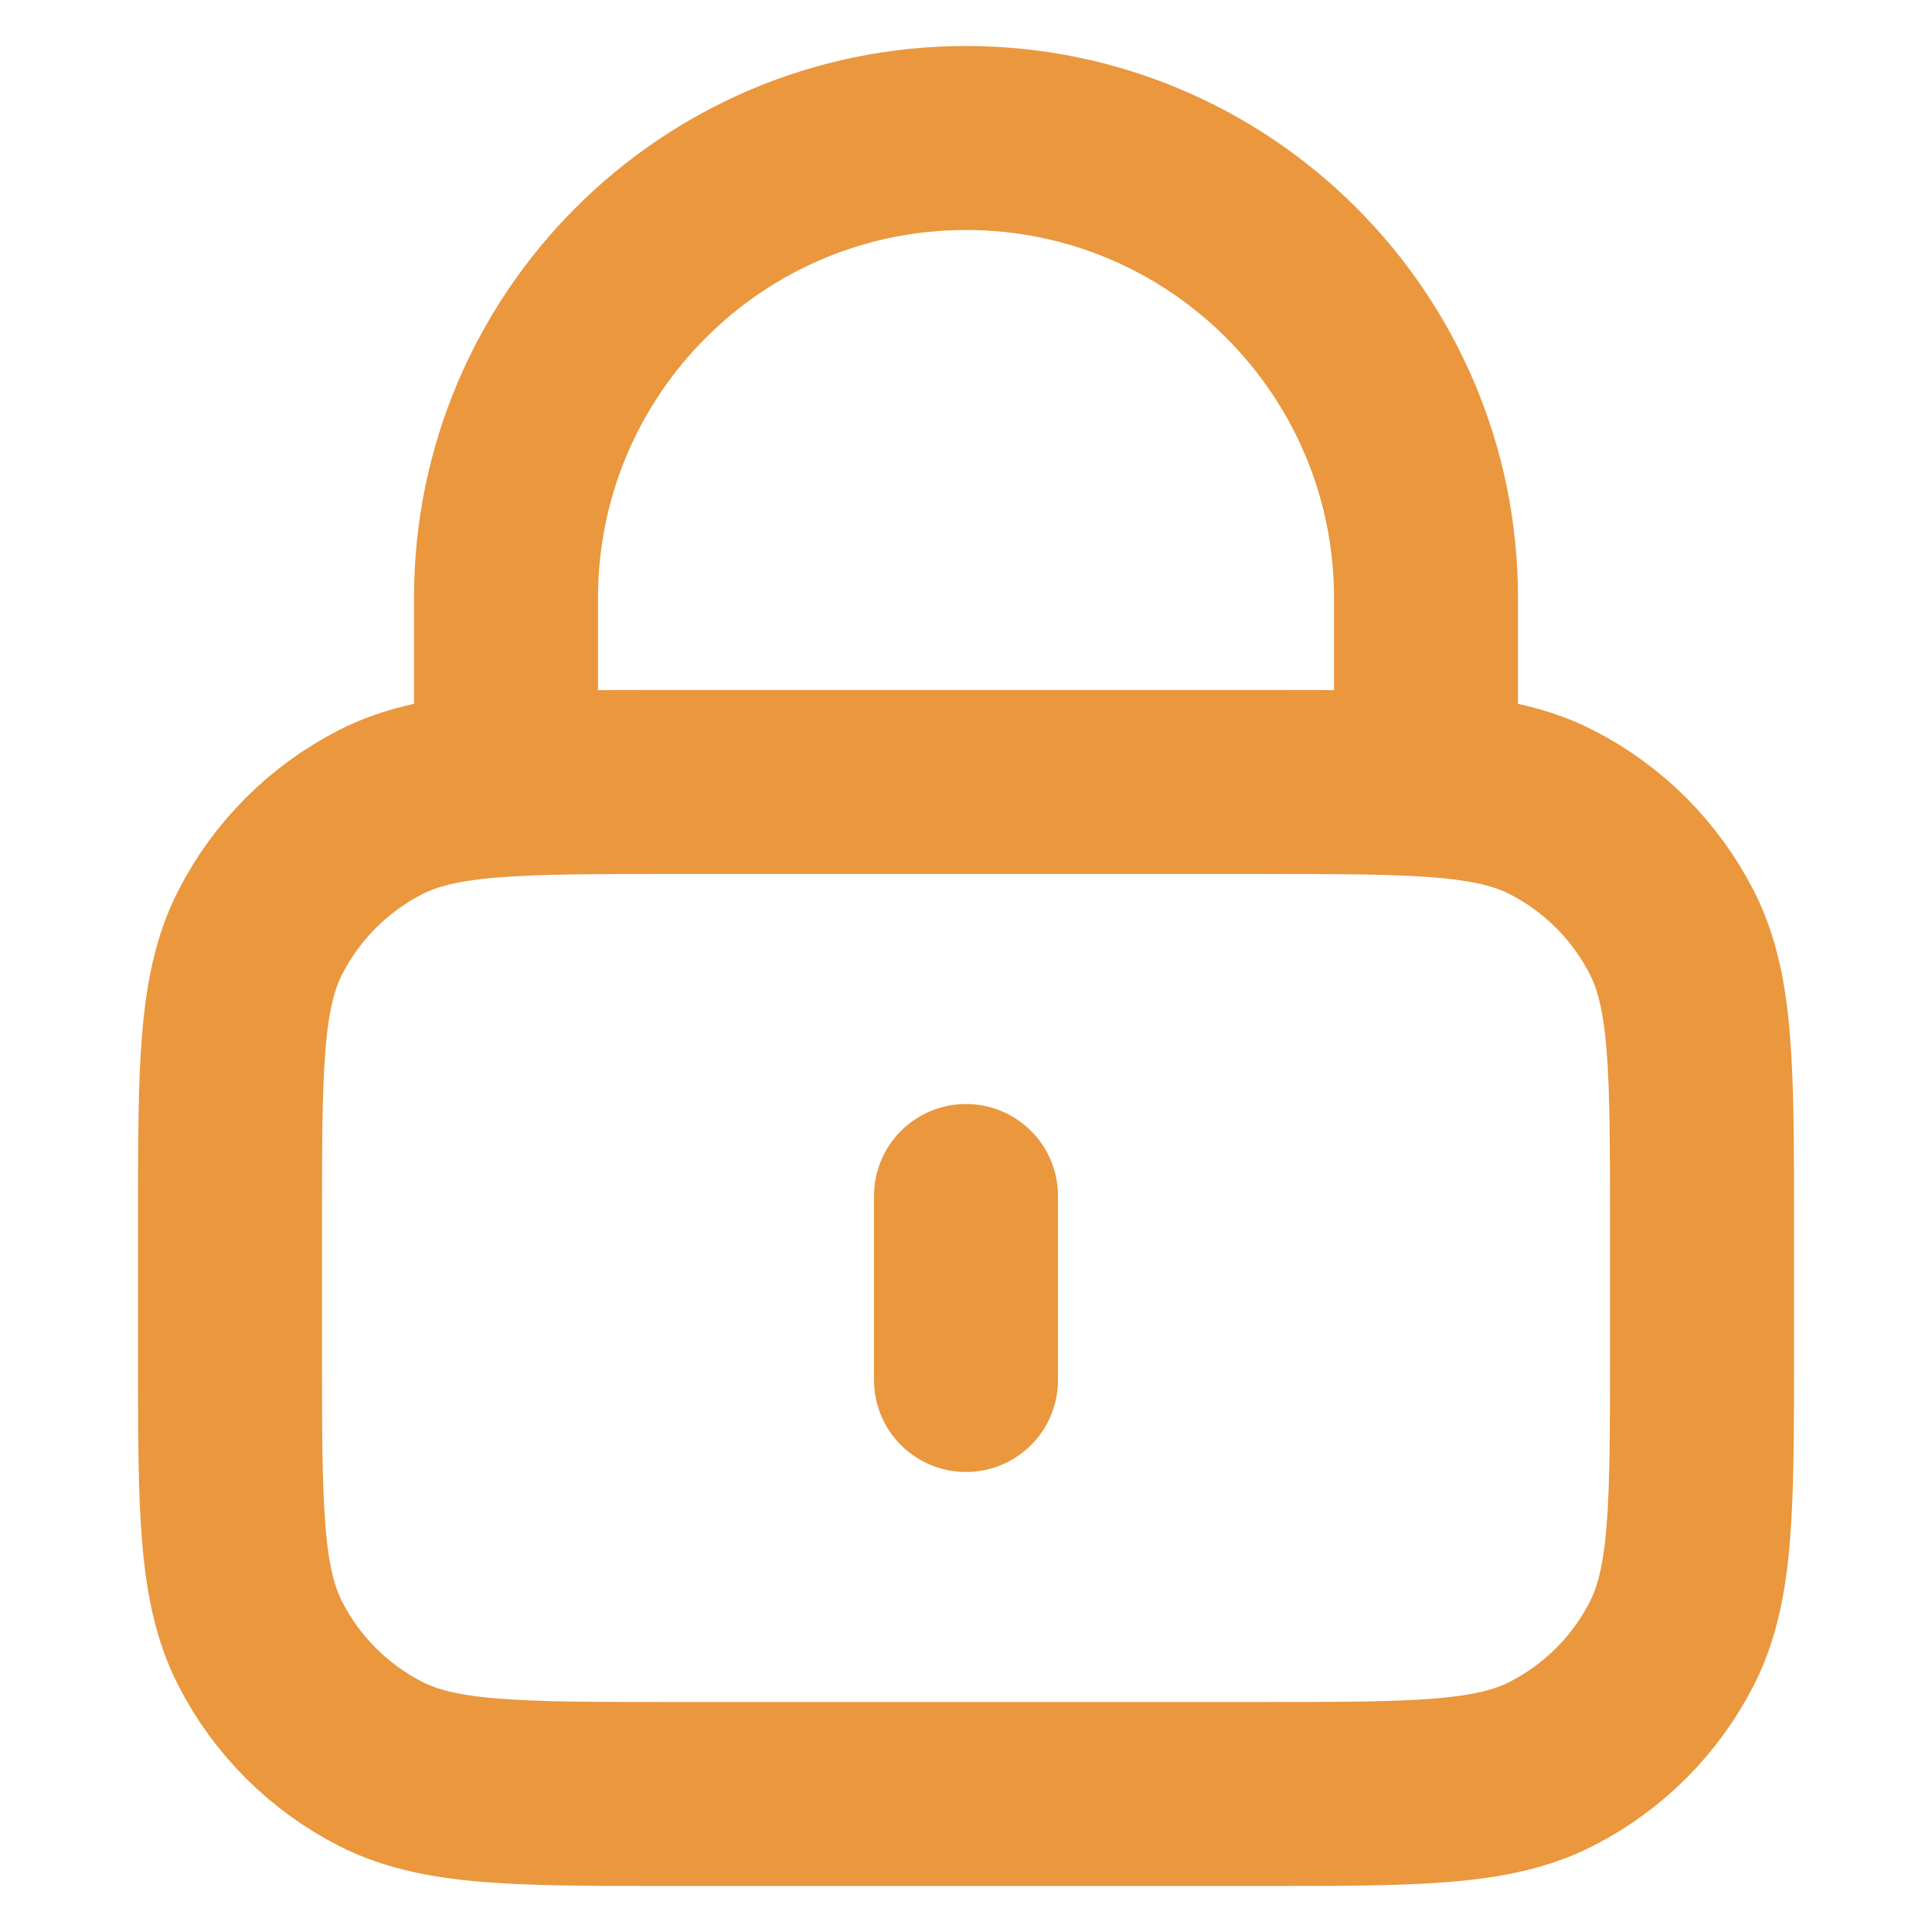 <svg width="18" height="18" viewBox="0 0 18 21" fill="none" xmlns="http://www.w3.org/2000/svg">
    <path d="M14 8.5V6.5C14 3.739 11.761 1.5 9 1.5C6.239 1.5 4 3.739 4 6.5V8.5M9 13V15M5.8 19.5H12.2C13.88 19.5 14.72 19.5 15.362 19.173C15.927 18.885 16.385 18.427 16.673 17.862C17 17.22 17 16.38 17 14.7V13.3C17 11.62 17 10.78 16.673 10.138C16.385 9.574 15.927 9.115 15.362 8.827C14.72 8.5 13.88 8.5 12.2 8.5H5.8C4.12 8.5 3.28 8.5 2.638 8.827C2.074 9.115 1.615 9.574 1.327 10.138C1 10.78 1 11.62 1 13.3V14.7C1 16.38 1 17.22 1.327 17.862C1.615 18.427 2.074 18.885 2.638 19.173C3.28 19.5 4.12 19.5 5.8 19.5Z" stroke="#EA973E" stroke-width="2" stroke-linecap="round" stroke-linejoin="round"/>
</svg>
